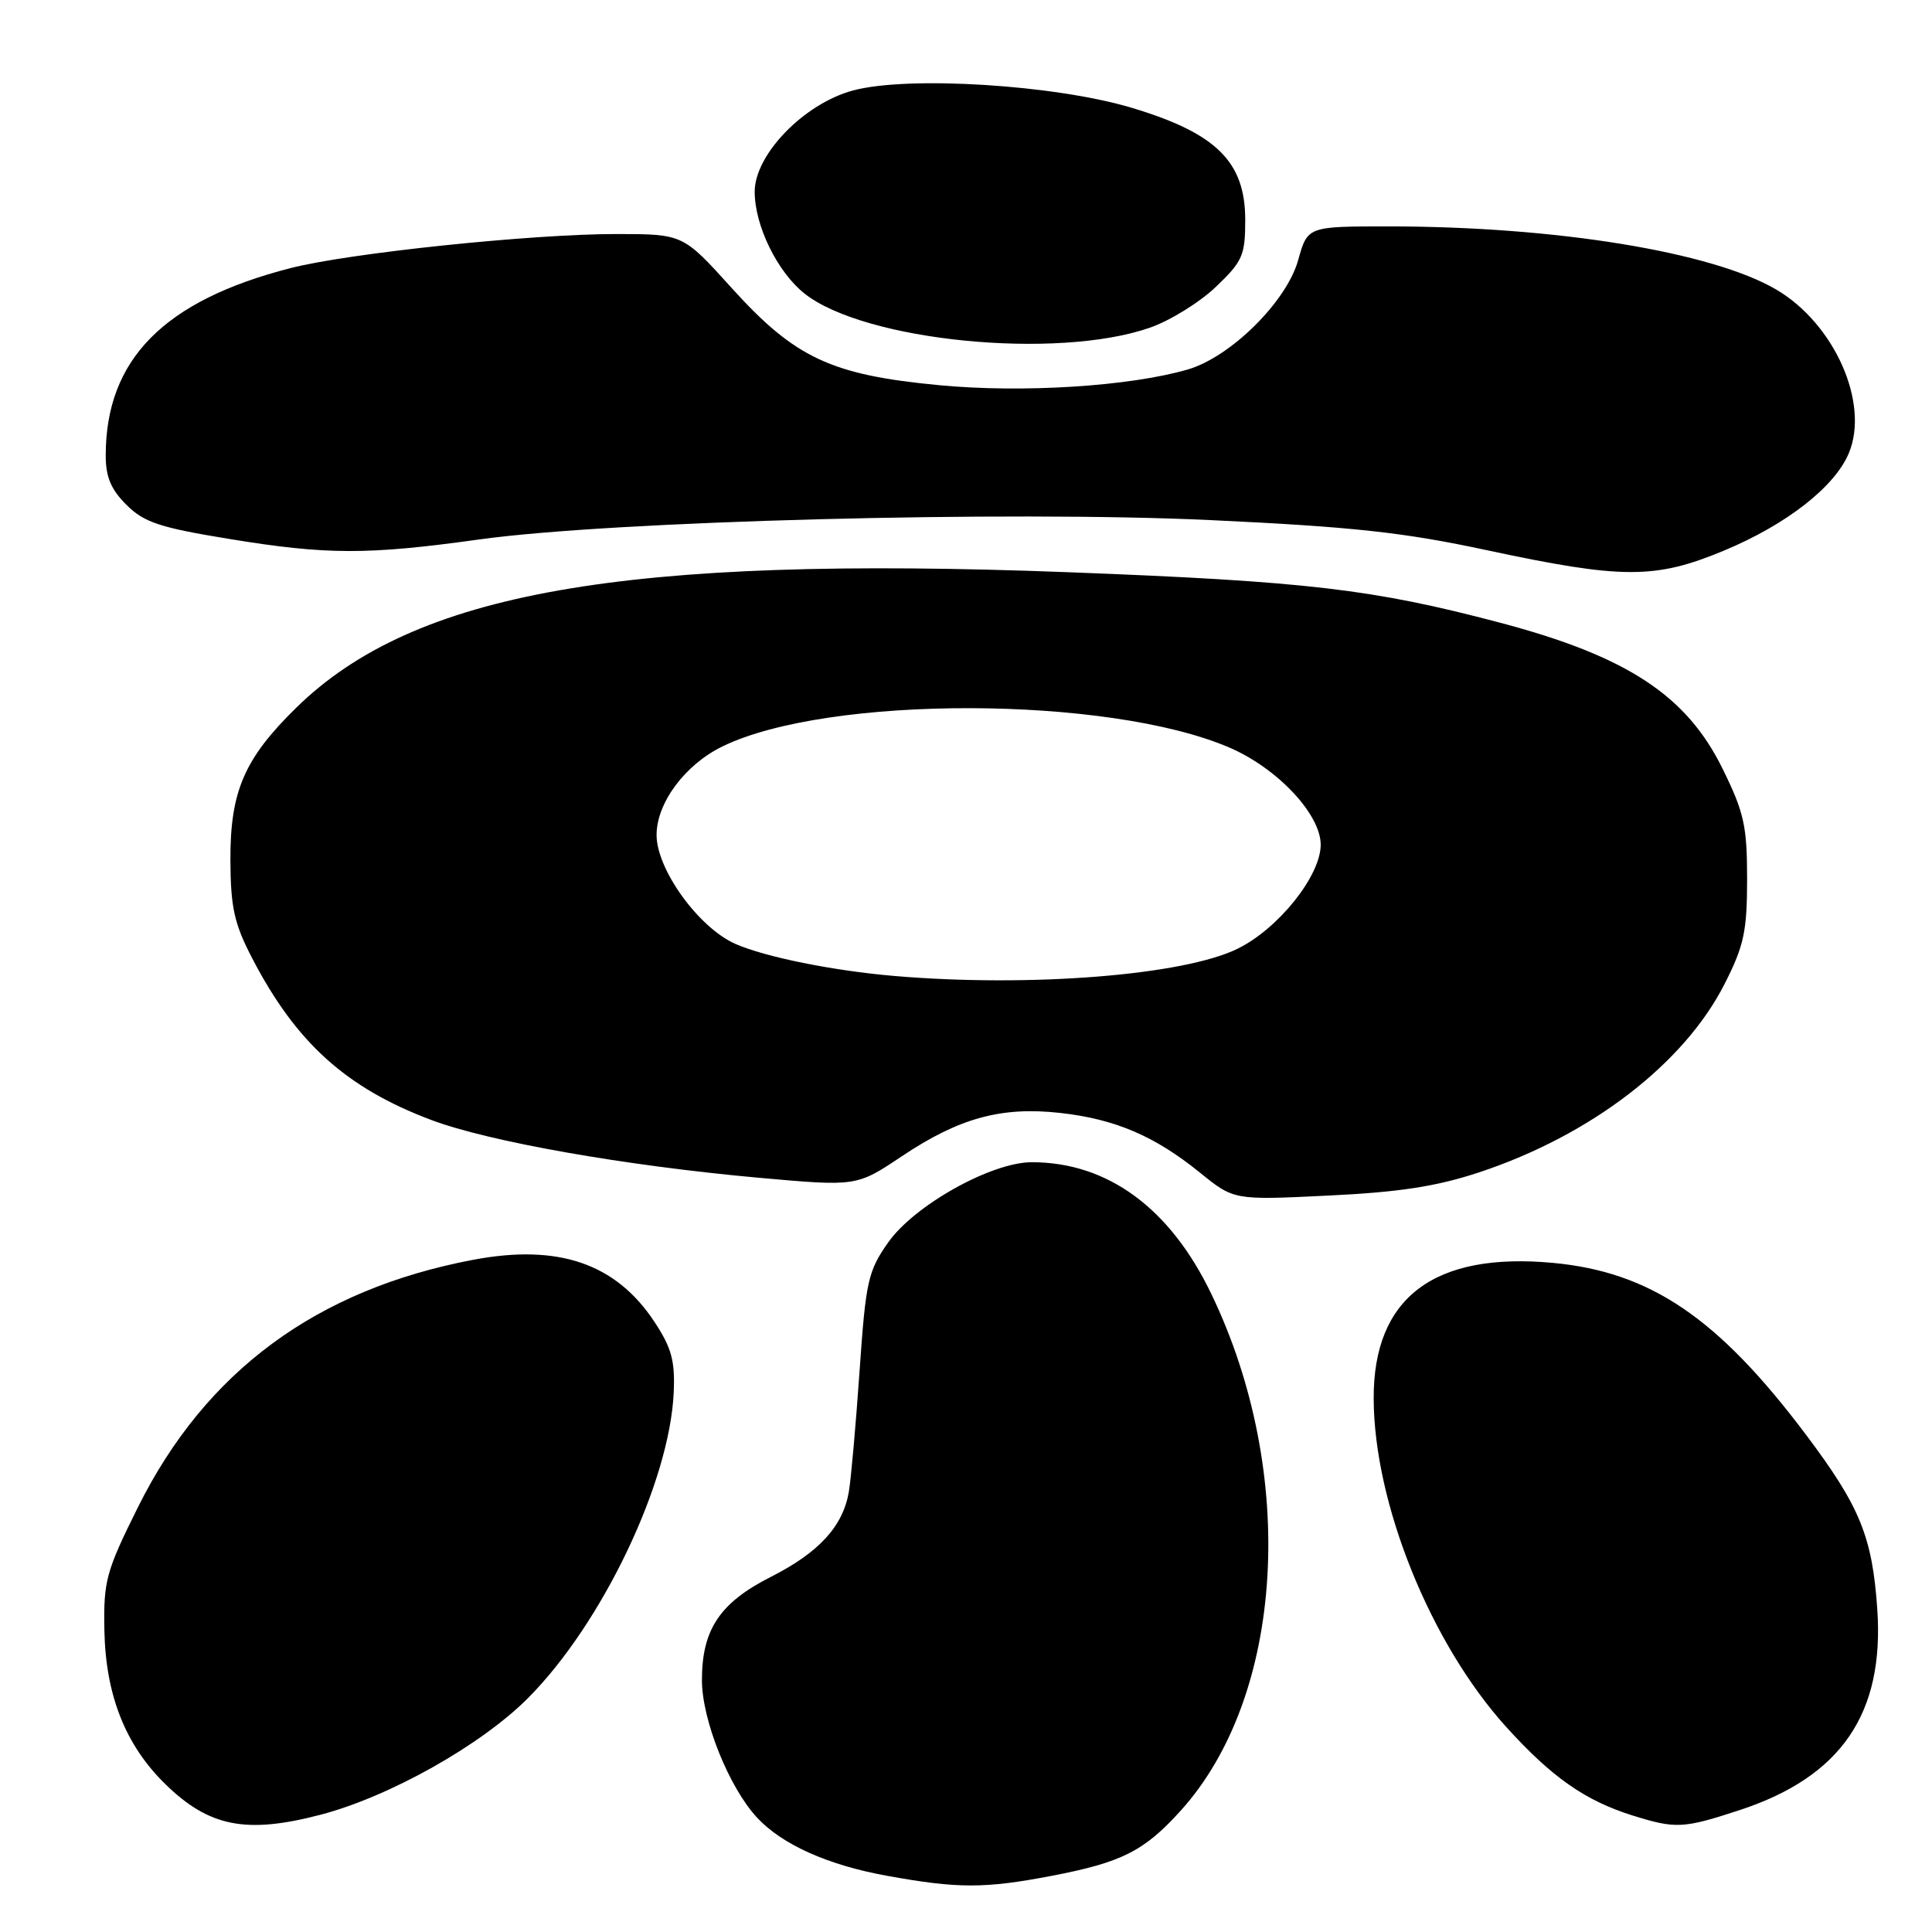 <?xml version="1.0" encoding="UTF-8" standalone="no"?>
<!DOCTYPE svg PUBLIC "-//W3C//DTD SVG 1.1//EN" "http://www.w3.org/Graphics/SVG/1.1/DTD/svg11.dtd" >
<svg xmlns="http://www.w3.org/2000/svg" xmlns:xlink="http://www.w3.org/1999/xlink" version="1.1" viewBox="0 0 256 256">
 <g >
 <path fill="currentColor"
d=" M 139.34 248.56 C 148.64 246.78 151.61 245.28 156.45 239.92 C 170.21 224.69 171.96 195.26 160.51 171.46 C 155.04 160.07 146.76 154.00 136.72 154.00 C 131.36 154.00 121.15 159.70 117.68 164.64 C 115.01 168.44 114.72 169.78 113.90 181.63 C 113.41 188.71 112.77 195.92 112.48 197.65 C 111.70 202.24 108.54 205.70 102.15 208.94 C 95.37 212.37 93.00 215.94 93.01 222.65 C 93.02 227.94 96.60 236.85 100.32 240.85 C 103.63 244.41 109.68 247.13 117.47 248.54 C 126.90 250.26 130.47 250.26 139.34 248.56 Z  M 42.44 240.47 C 51.58 238.09 63.75 231.25 69.98 224.99 C 79.82 215.09 88.74 196.38 89.27 184.51 C 89.46 180.31 88.98 178.58 86.71 175.14 C 81.59 167.40 73.98 164.80 62.70 166.93 C 41.94 170.86 27.24 181.70 18.28 199.71 C 14.06 208.19 13.71 209.47 13.83 215.97 C 13.99 224.60 16.61 231.23 21.90 236.40 C 27.70 242.06 32.60 243.04 42.44 240.47 Z  M 230.51 239.85 C 243.97 235.43 249.70 227.06 248.75 213.22 C 248.09 203.62 246.45 199.61 239.29 190.09 C 227.65 174.62 218.70 168.55 205.79 167.34 C 190.01 165.87 181.97 171.95 182.02 185.32 C 182.06 199.21 189.54 217.74 199.59 228.84 C 205.62 235.50 210.04 238.59 216.32 240.56 C 222.06 242.35 223.03 242.30 230.51 239.85 Z  M 196.00 155.34 C 210.81 150.43 223.18 140.93 228.54 130.33 C 231.09 125.31 231.50 123.38 231.50 116.48 C 231.50 109.44 231.10 107.64 228.24 101.84 C 223.46 92.12 215.56 86.95 198.72 82.50 C 181.88 78.05 173.17 77.03 141.50 75.82 C 82.64 73.58 54.90 78.45 39.25 93.78 C 32.37 100.52 30.49 104.87 30.53 114.00 C 30.56 120.26 31.04 122.41 33.43 127.00 C 39.23 138.16 45.87 144.16 57.14 148.40 C 64.78 151.28 82.82 154.46 100.55 156.06 C 113.50 157.22 113.50 157.22 119.50 153.21 C 127.09 148.13 132.69 146.60 140.49 147.47 C 147.76 148.28 153.01 150.53 159.00 155.38 C 163.50 159.03 163.50 159.03 176.00 158.42 C 185.42 157.97 190.35 157.21 196.00 155.34 Z  M 228.43 72.96 C 236.72 69.51 243.14 64.50 244.99 60.02 C 247.74 53.39 243.06 42.88 235.35 38.36 C 226.83 33.37 206.14 30.00 183.96 30.00 C 173.26 30.00 173.26 30.00 172.01 34.48 C 170.47 39.98 163.06 47.31 157.38 48.96 C 149.65 51.20 135.52 52.09 124.45 51.04 C 110.13 49.68 105.34 47.44 96.95 38.16 C 90.50 31.02 90.50 31.02 81.72 31.01 C 70.52 31.00 46.24 33.53 38.48 35.53 C 21.72 39.83 14.02 47.63 14.01 60.33 C 14.00 63.18 14.70 64.85 16.75 66.89 C 19.08 69.22 21.16 69.91 30.42 71.42 C 43.29 73.53 48.71 73.54 63.50 71.48 C 81.09 69.03 133.53 67.65 160.47 68.92 C 179.22 69.80 186.01 70.54 197.00 72.90 C 214.98 76.75 219.31 76.76 228.43 72.96 Z  M 152.34 43.43 C 155.00 42.51 158.94 40.08 161.09 38.03 C 164.65 34.64 165.00 33.85 165.00 29.14 C 165.00 21.43 161.17 17.65 149.98 14.29 C 139.79 11.23 120.32 10.02 113.02 11.99 C 106.53 13.74 100.00 20.48 100.00 25.41 C 100.00 29.91 103.03 36.09 106.63 38.92 C 114.61 45.20 140.01 47.71 152.34 43.43 Z  M 118.50 129.32 C 110.39 128.63 101.39 126.81 97.44 125.07 C 92.58 122.93 87.00 115.21 87.00 110.64 C 87.00 106.39 90.76 101.33 95.72 98.91 C 109.71 92.08 146.88 92.16 162.91 99.06 C 169.26 101.79 175.00 107.90 175.00 111.93 C 175.00 116.04 169.41 123.05 163.99 125.71 C 156.82 129.24 136.46 130.85 118.50 129.32 Z "/>
</g>
</svg>